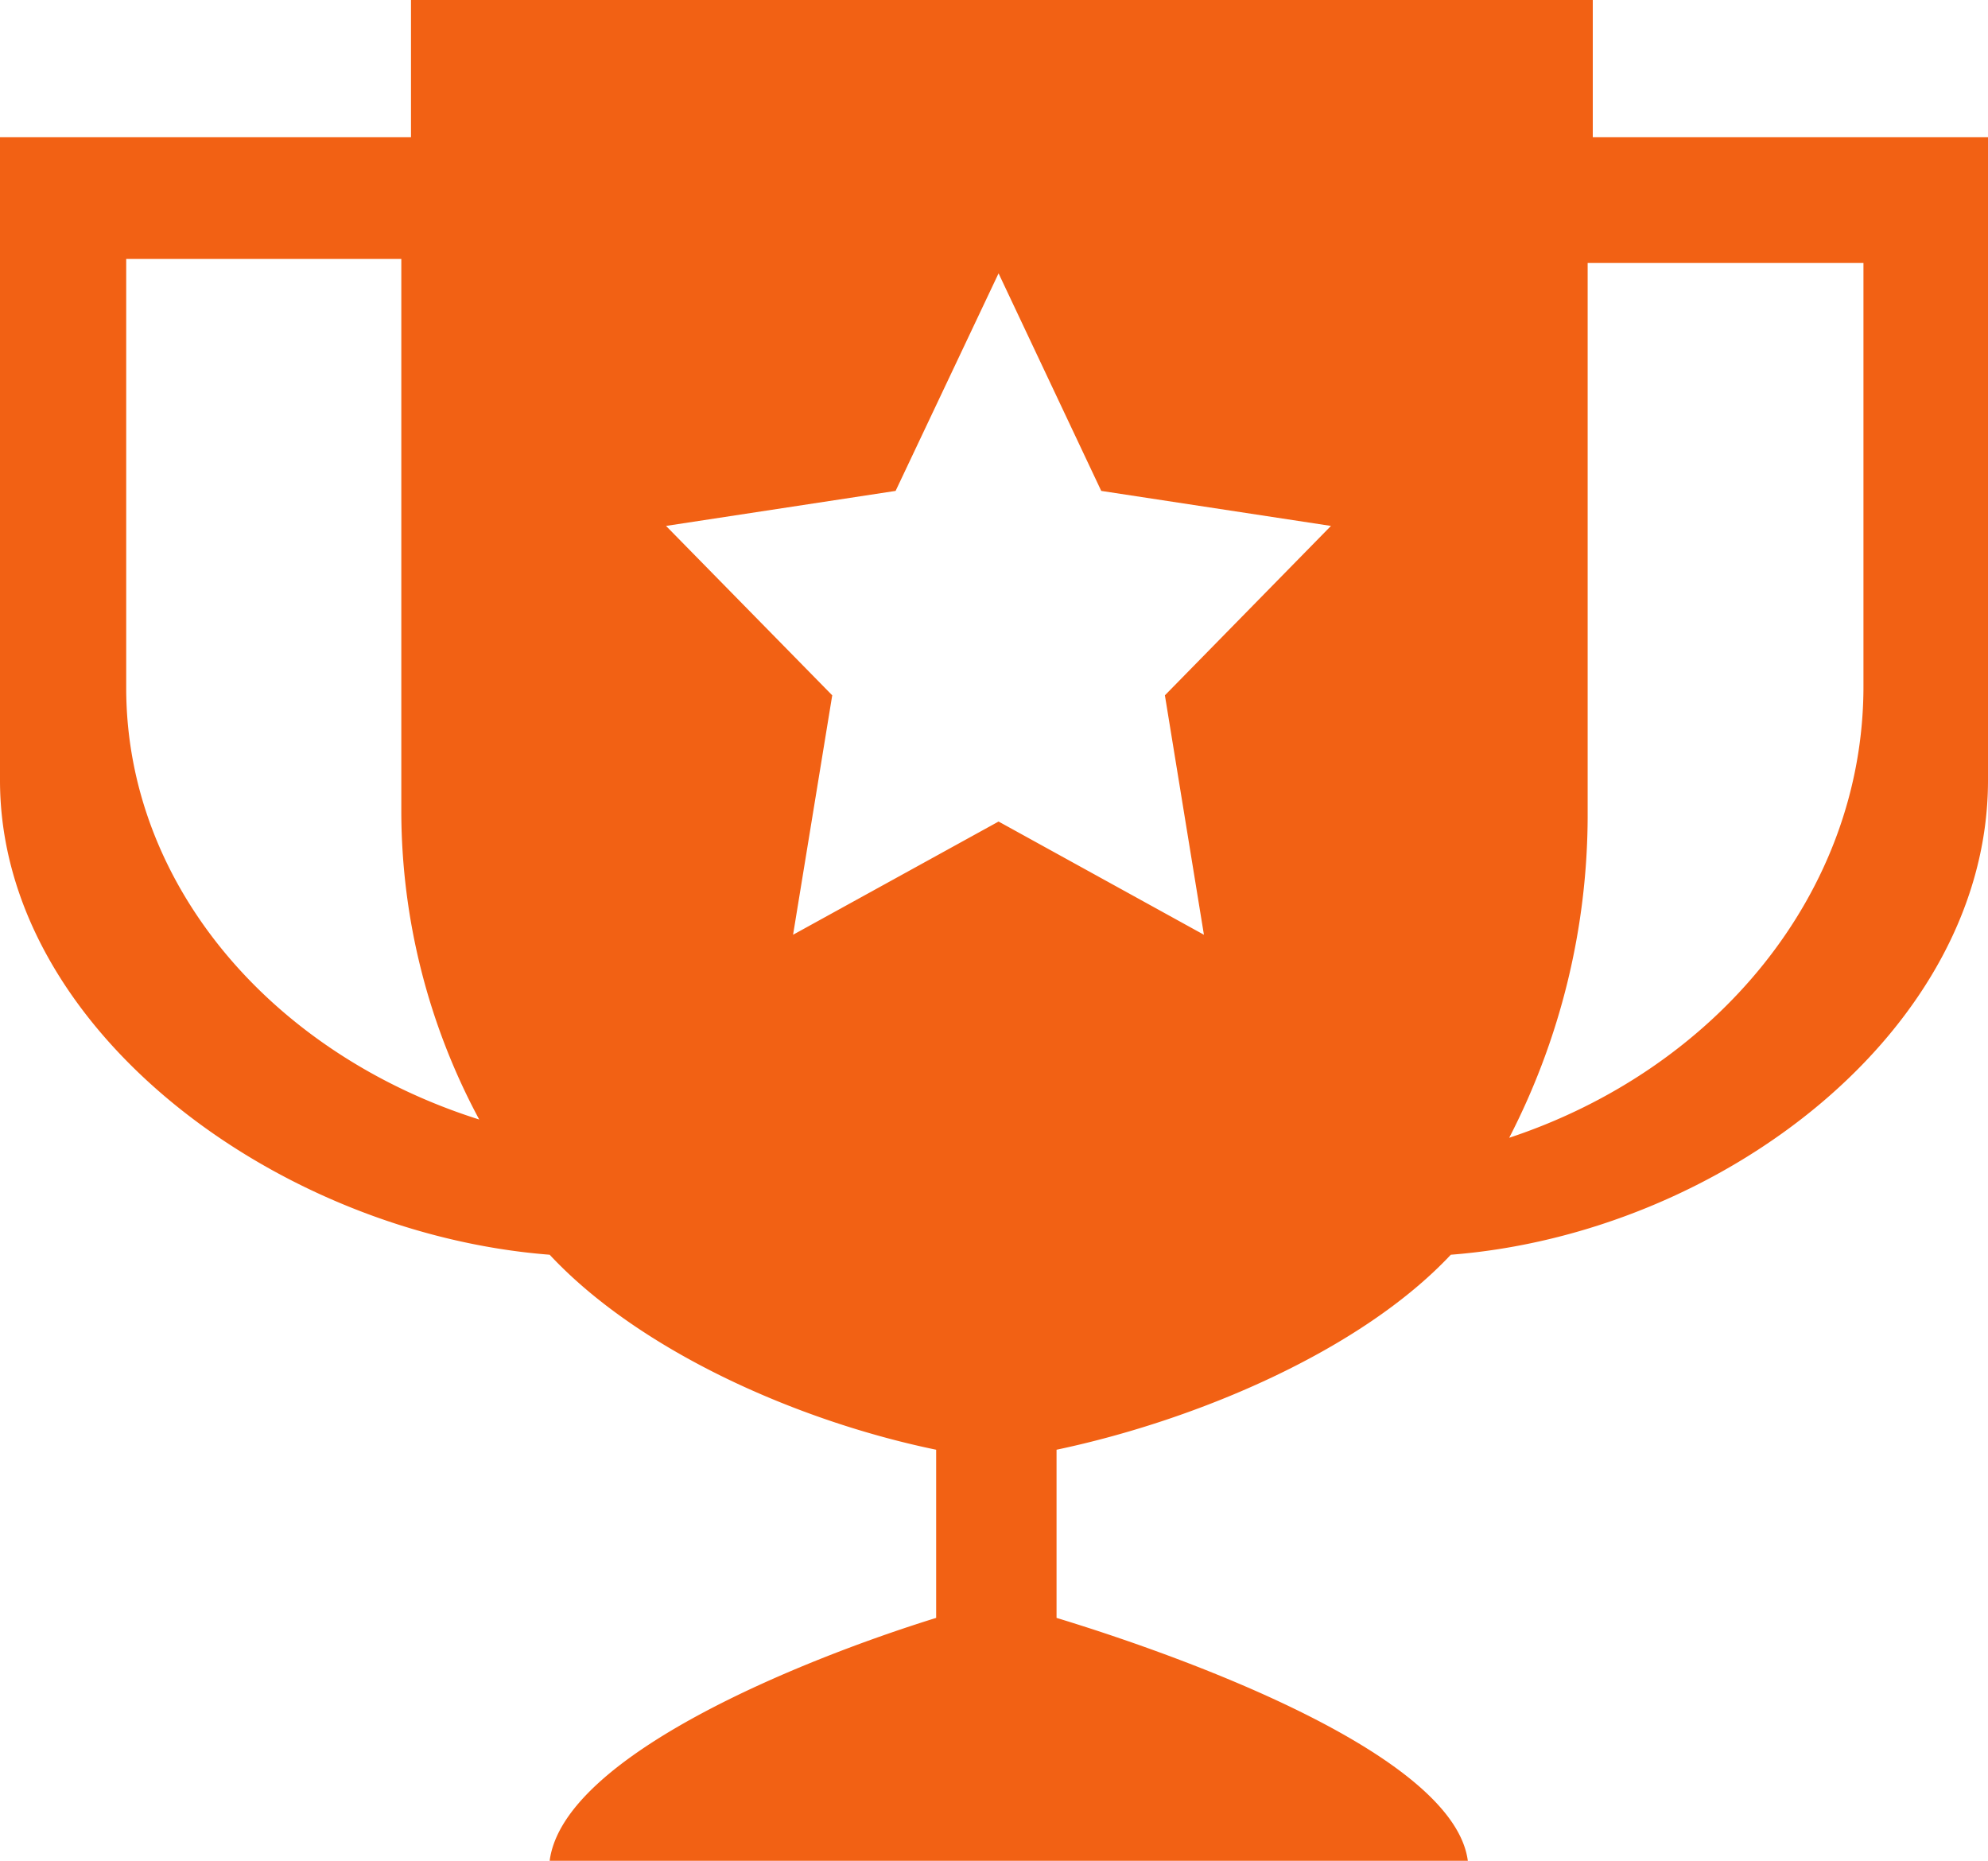 <svg xmlns="http://www.w3.org/2000/svg" viewBox="0 0 143.66 134.45"><defs><style>.cls-1{fill:#f26114;fill-rule:evenodd;}</style></defs><title>kup-icon</title><g id="Layer_2" data-name="Layer 2"><g id="Layer_1-2" data-name="Layer 1"><path class="cls-1" d="M115.1,0H29.7V9.91H0V56.38c0,18,20.05,32.75,39.72,34.28,6.46,6.92,17.82,12,27.93,14.09V116.9c-9.67,3-26.94,9.95-27.93,17.55h66.35c-1-7.6-20-14.59-29.72-17.55V104.75c10.15-2.14,22-7.17,28.49-14.09,19.66-1.53,38.82-16.32,38.82-34.28V9.91H115.1ZM9.12,18.71H29v40a47.15,47.15,0,0,0,5.63,22.18C19.75,76.19,9.12,64,9.12,49.7ZM87,67.54,72.16,59.36,57.31,67.54l2.83-17.3L48.13,38l16.59-2.53,7.44-15.72,7.42,15.72L96.18,38l-12,12.24Zm22.06,14.67A50.88,50.88,0,0,0,114.73,59V19h19.93V49.59C134.66,64.51,124,77.26,109.06,82.21Z"/></g></g></svg>